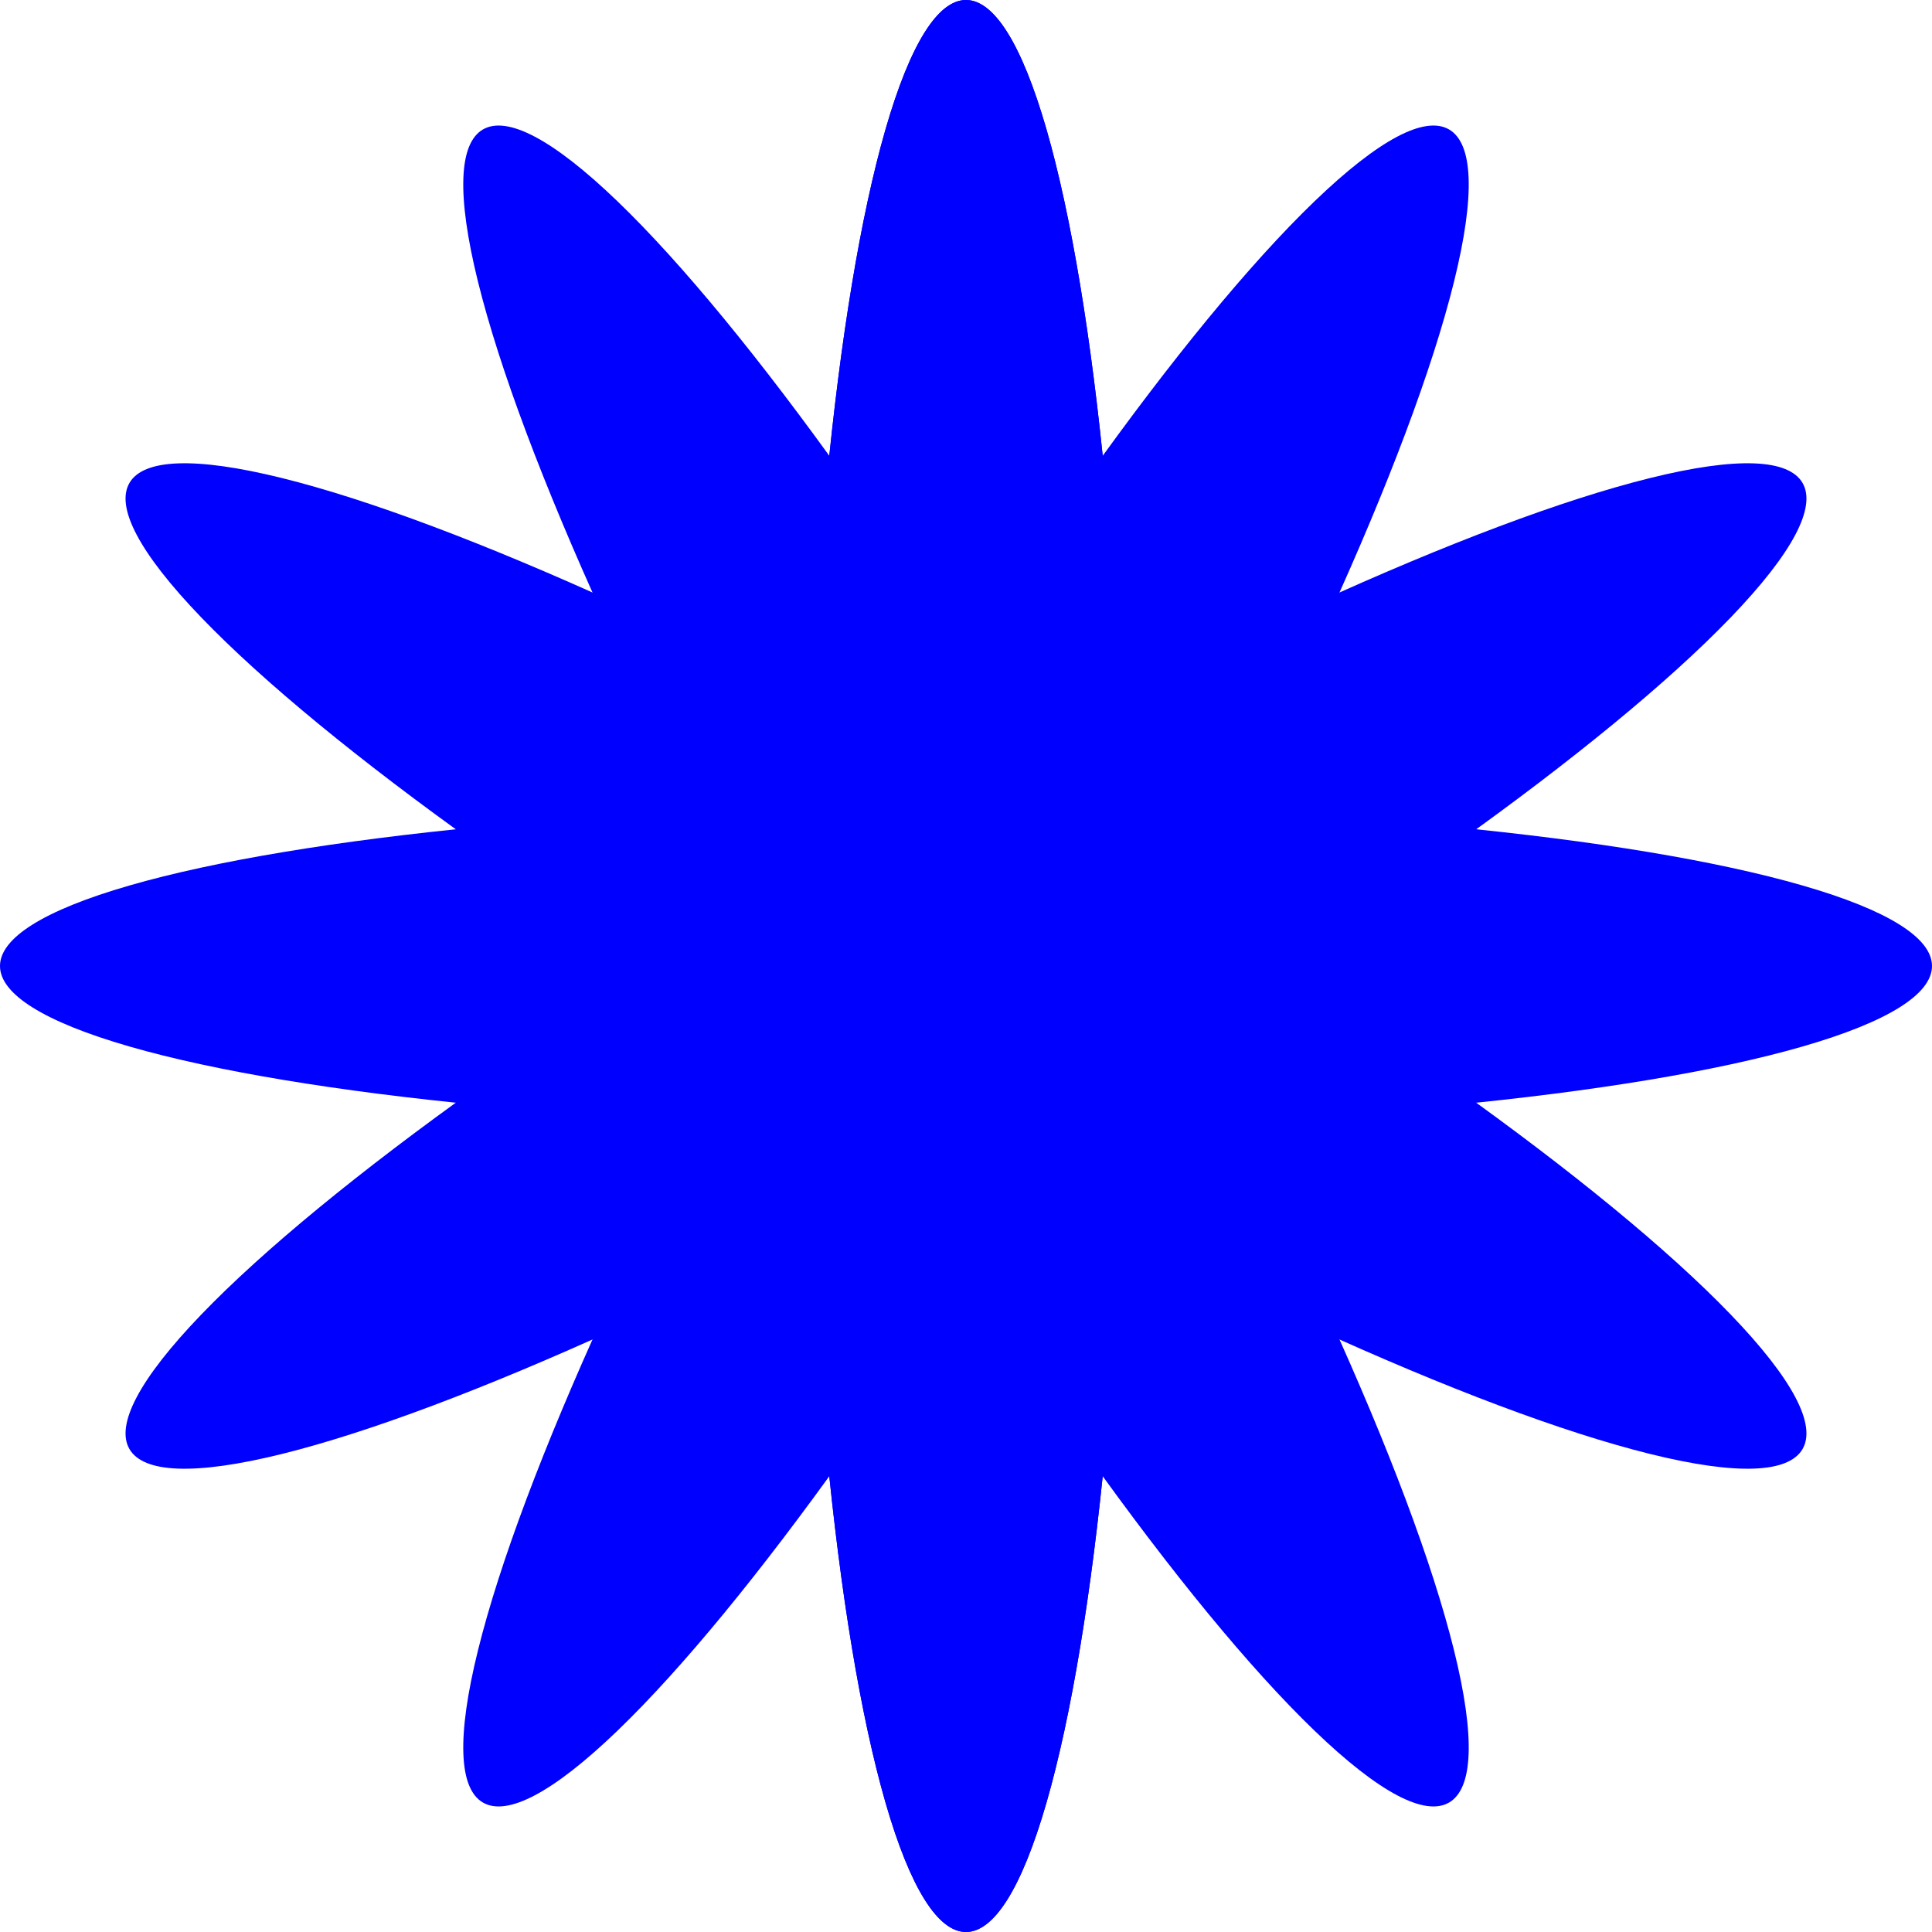 <svg version="1.1" viewBox="0 0 30 30" xmlns="http://www.w3.org/2000/svg"
    xmlns:xlink="http://www.w3.org/1999/xlink">
    <ellipse id="a" cx="15" cy="15" rx="2.5" ry="15" fill="blue" stroke-width="0" />
    <use xlink:href="#a" />
    <use transform="rotate(30,15,15)" xlink:href="#a" />
    <use transform="rotate(60,15,15)" xlink:href="#a" />
    <use transform="rotate(90,15,15)" xlink:href="#a" />
    <use transform="rotate(120,15,15)" xlink:href="#a" />
    <use transform="rotate(150,15,15)" xlink:href="#a" />
</svg>
    